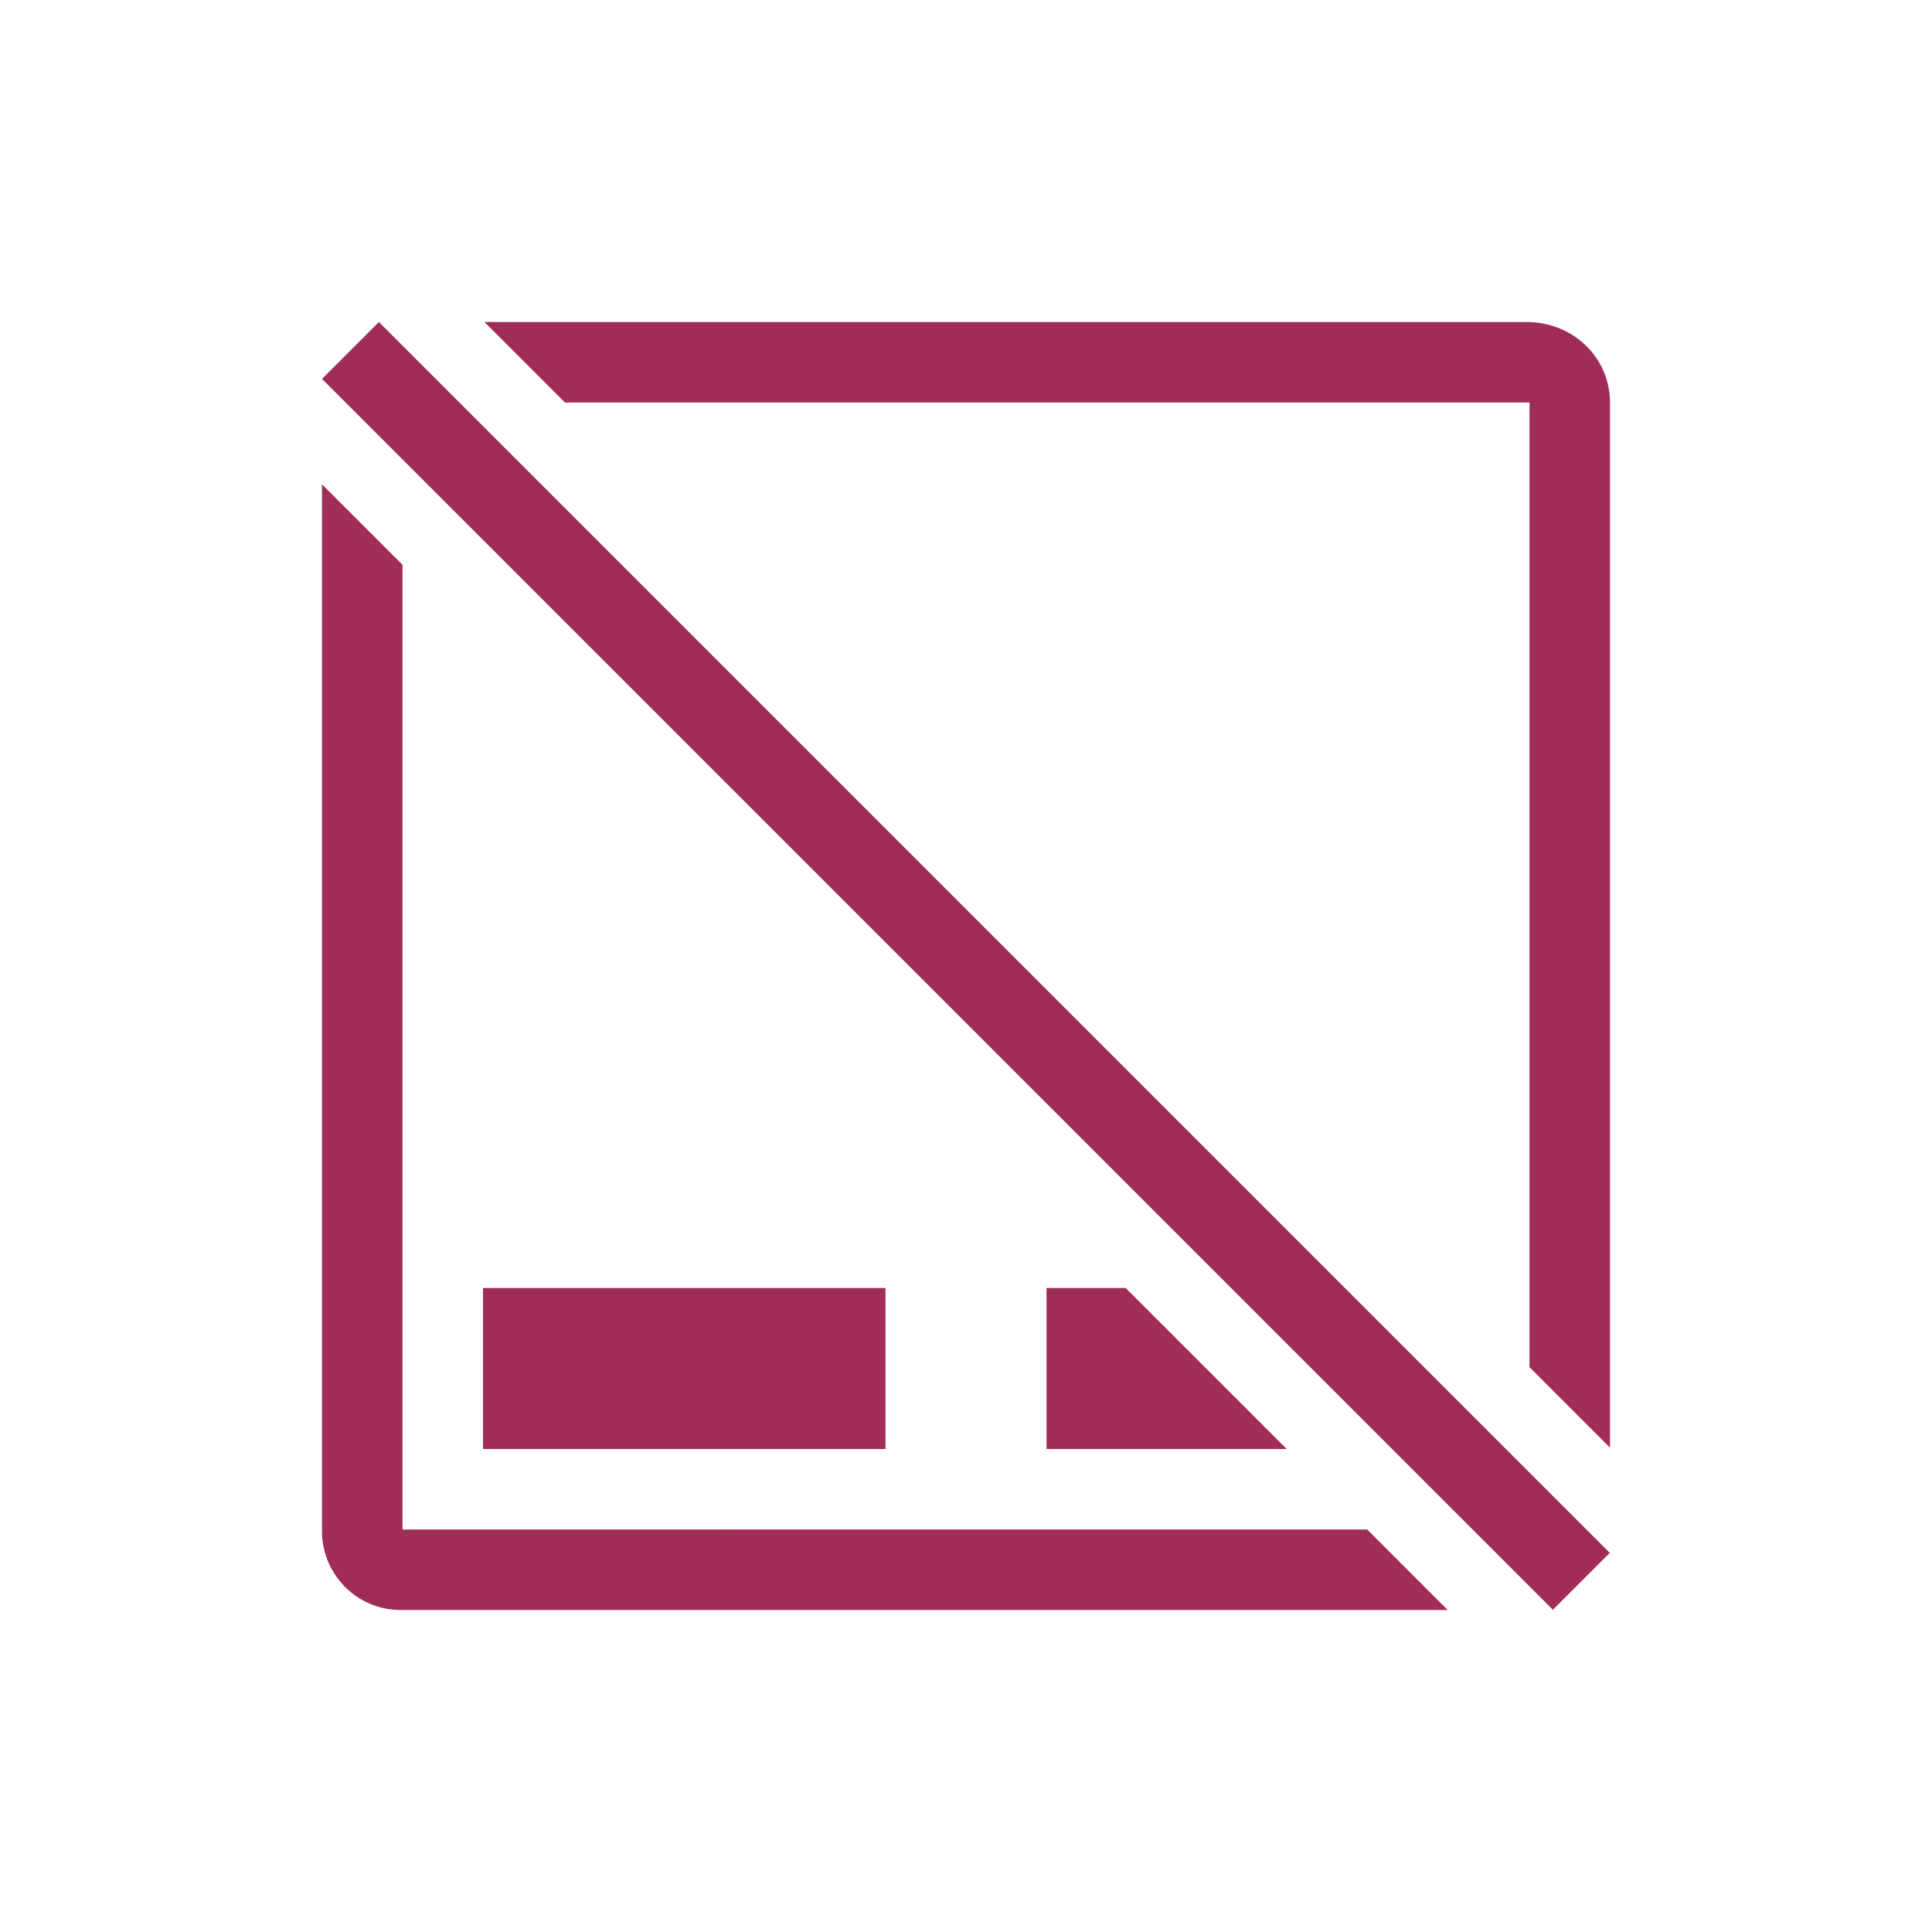 <?xml version="1.0" encoding="UTF-8" standalone="no"?>
<svg
   viewBox="0 0 24 24"
   width="24"
   height="24"
   version="1.1"
   id="svg2"
   sodipodi:docname="input-touchpad-off.svg"
   inkscape:version="1.3.2 (091e20ef0f, 2023-11-25)"
   xmlns:inkscape="http://www.inkscape.org/namespaces/inkscape"
   xmlns:sodipodi="http://sodipodi.sourceforge.net/DTD/sodipodi-0.dtd"
   xmlns="http://www.w3.org/2000/svg"
   xmlns:svg="http://www.w3.org/2000/svg">
  <defs
     id="defs2" />
  <sodipodi:namedview
     id="namedview2"
     pagecolor="#ffffff"
     bordercolor="#999999"
     borderopacity="1"
     inkscape:showpageshadow="2"
     inkscape:pageopacity="0"
     inkscape:pagecheckerboard="0"
     inkscape:deskcolor="#d1d1d1"
     showgrid="true"
     inkscape:zoom="31.75"
     inkscape:cx="12.346457"
     inkscape:cy="14.015748"
     inkscape:window-width="1920"
     inkscape:window-height="994"
     inkscape:window-x="0"
     inkscape:window-y="0"
     inkscape:window-maximized="1"
     inkscape:current-layer="svg2">
    <inkscape:grid
       id="grid2"
       units="px"
       originx="0"
       originy="0"
       spacingx="1"
       spacingy="1"
       empcolor="#0099e5"
       empopacity="0.302"
       color="#0099e5"
       opacity="0.149"
       empspacing="5"
       dotted="false"
       gridanglex="30"
       gridanglez="30"
       visible="true" />
  </sodipodi:namedview>
  <style
     type="text/css"
     id="current-color-scheme">.ColorScheme-Text{color:#232629;}.ColorScheme-NegativeText { color: #da4453; } </style>
  <g
     transform="translate(1,1)"
     id="g2">
    <path
       d="m 5.018,3 1,1 H 18 v 11.984 l 1,1 V 4 C 19,3.454 18.555,3 17.961,3 Z M 3,5.016 3,18.024 C 3,18.547 3.424,19 3.976,19 l 13.008,0 -1,-1 H 4 V 6.016 Z M 5,15 v 2 h 5 v -2 z m 7,0 v 2 h 2.984 l -2,-2 z"
       style="fill:#a02c5a;fill-opacity:1;stroke:none"
       id="path1"
       sodipodi:nodetypes="cccccccccccccccccccccccccc" />
    <path
       d="m-.5 4.743h1v21.627h-1z"
       style="fill:#a02c5a;fill-opacity:1;stroke:none"
       transform="matrix(.707 -.707 .707 .707 0 0)"
       id="path2" />
  </g>
</svg>
